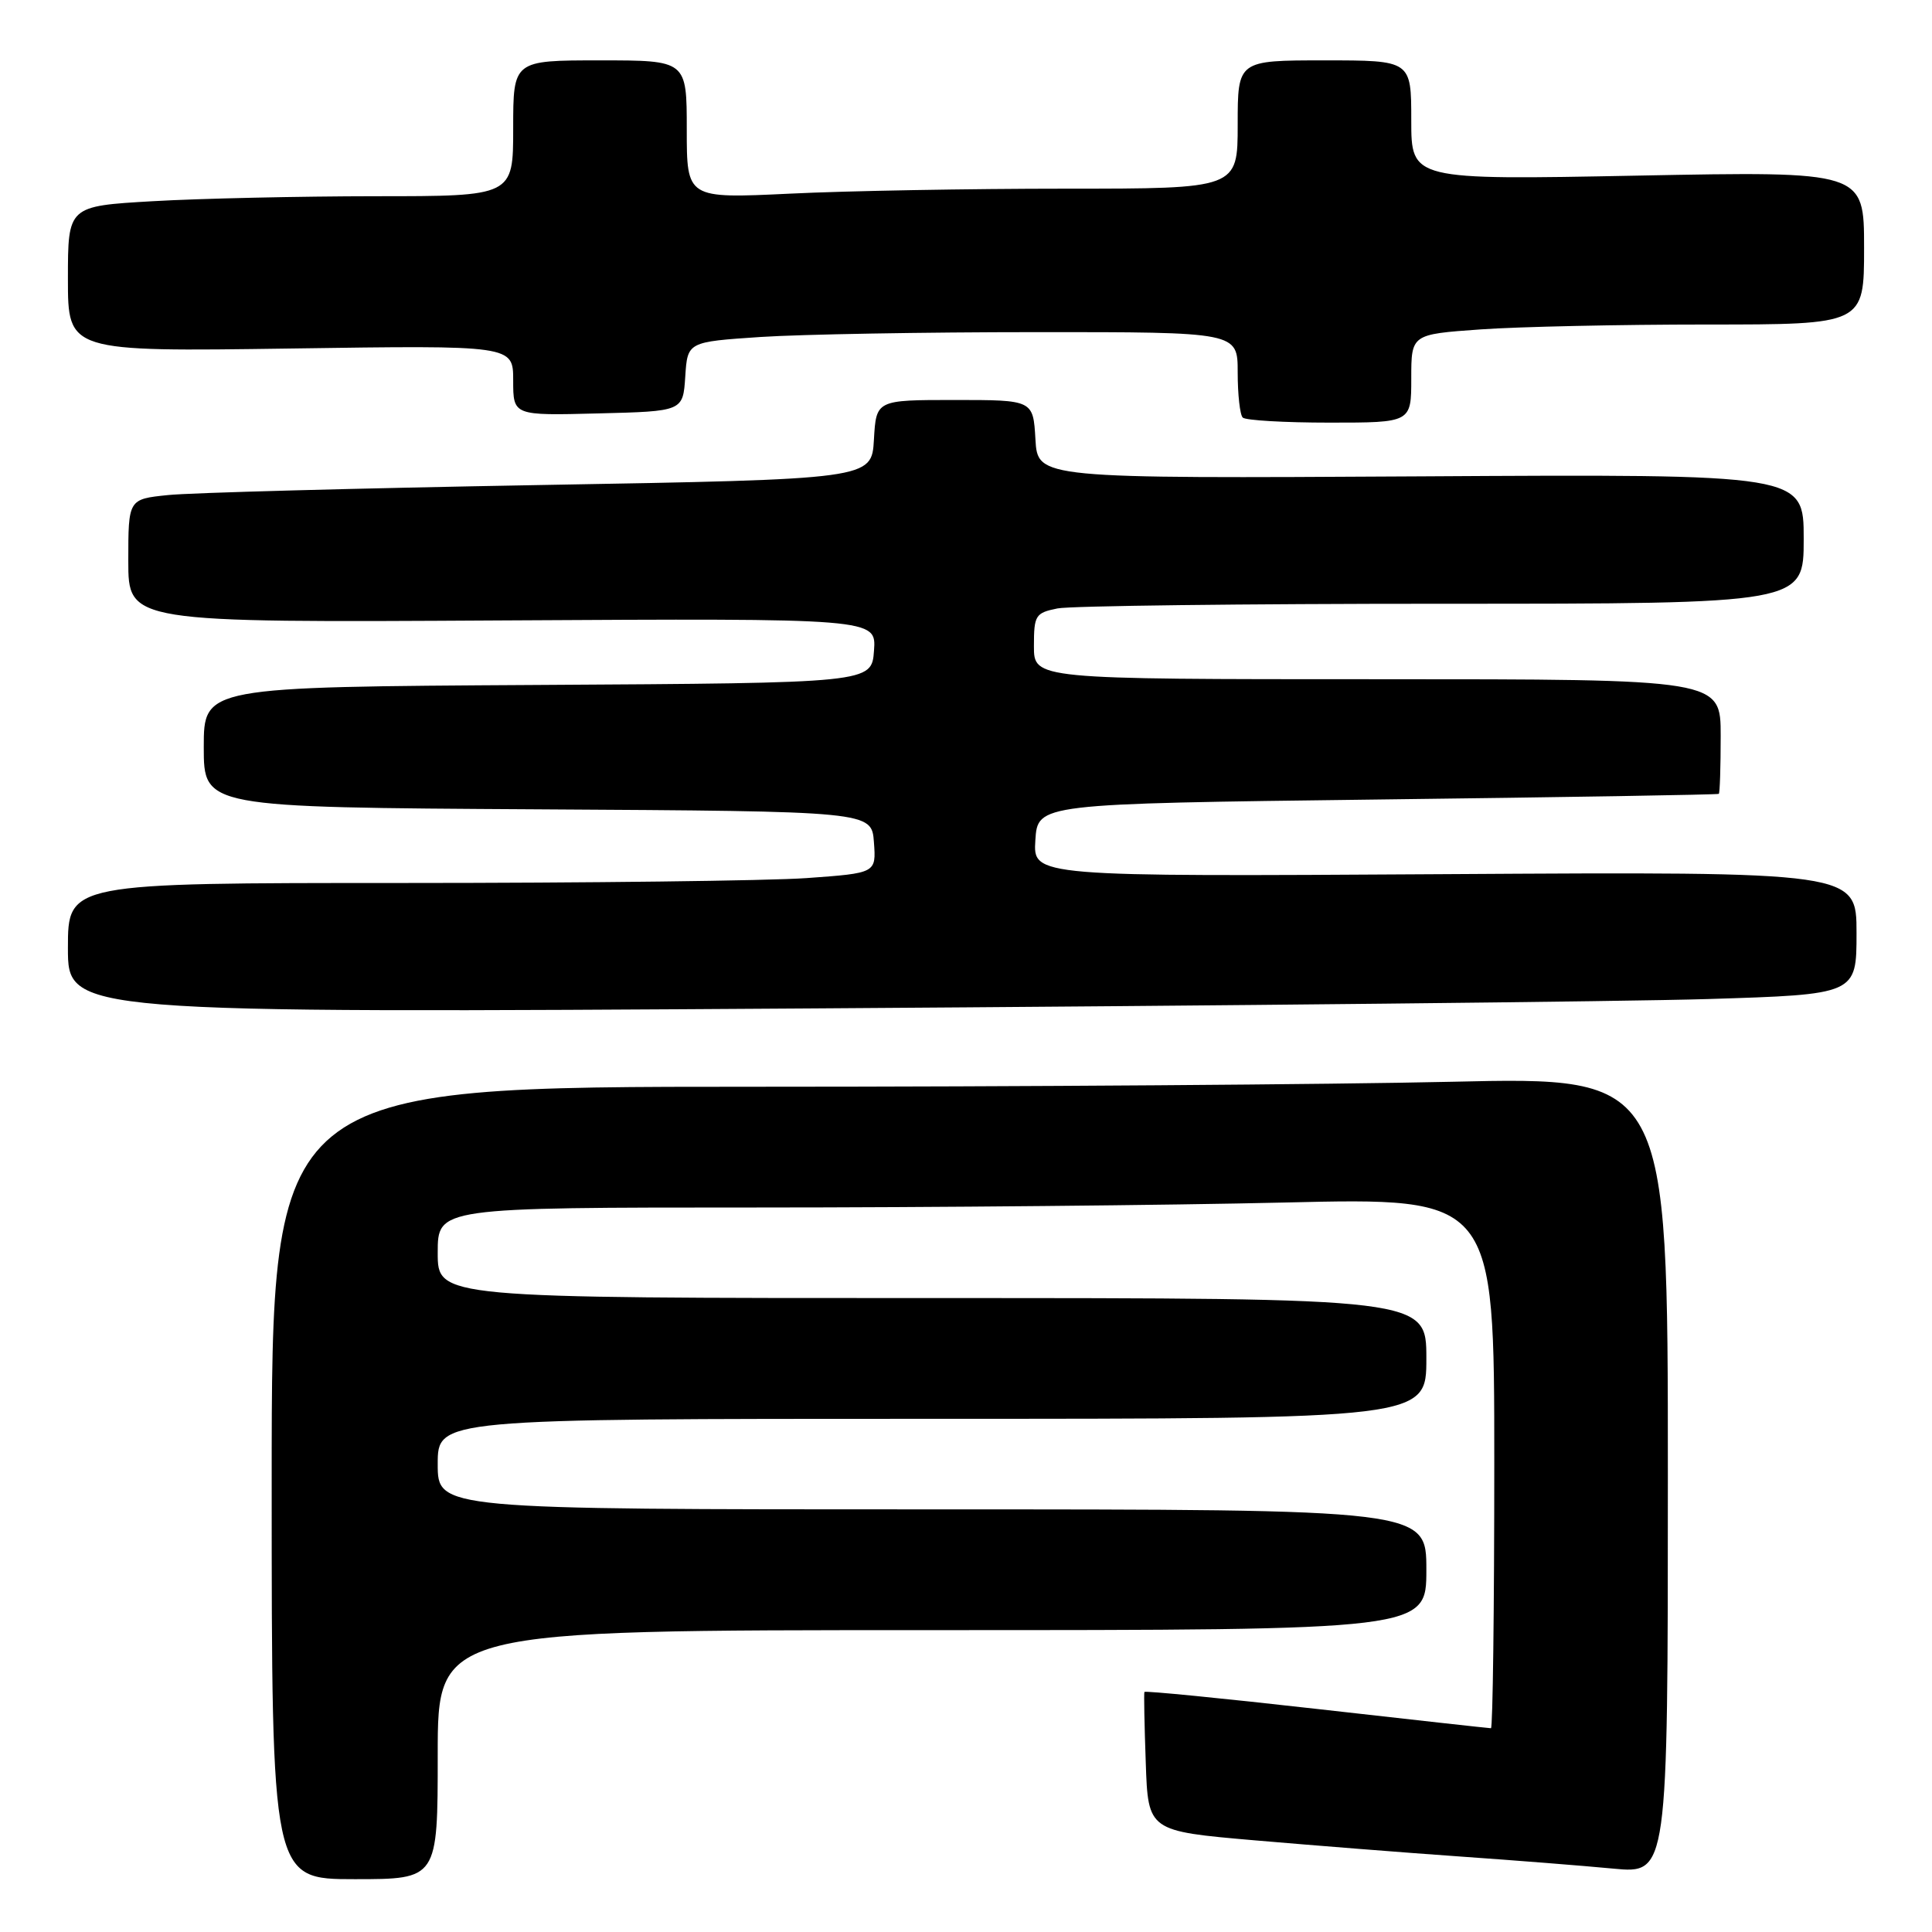 <?xml version="1.0" encoding="UTF-8" standalone="no"?>
<!DOCTYPE svg PUBLIC "-//W3C//DTD SVG 1.1//EN" "http://www.w3.org/Graphics/SVG/1.1/DTD/svg11.dtd" >
<svg xmlns="http://www.w3.org/2000/svg" xmlns:xlink="http://www.w3.org/1999/xlink" version="1.1" viewBox="0 0 256 256">
 <g >
 <path fill="currentColor"
d=" M 58.00 232.50 C 58.00 216.00 58.00 216.00 123.50 216.00 C 189.00 216.00 189.00 216.00 189.00 208.00 C 189.00 200.00 189.00 200.00 123.50 200.00 C 58.00 200.00 58.00 200.00 58.00 194.00 C 58.00 188.00 58.00 188.00 123.50 188.00 C 189.00 188.00 189.00 188.00 189.00 180.00 C 189.00 172.00 189.00 172.00 123.50 172.00 C 58.00 172.00 58.00 172.00 58.00 166.00 C 58.00 160.00 58.00 160.00 100.25 160.00 C 123.49 160.00 154.99 159.70 170.25 159.34 C 198.00 158.68 198.00 158.68 198.00 193.84 C 198.00 213.18 197.80 229.00 197.56 229.00 C 197.32 229.00 186.92 227.85 174.46 226.44 C 161.99 225.03 151.72 224.02 151.64 224.19 C 151.56 224.36 151.64 228.58 151.82 233.57 C 152.13 242.63 152.13 242.63 166.32 243.86 C 174.12 244.53 186.35 245.50 193.50 246.00 C 200.65 246.50 209.76 247.22 213.75 247.60 C 221.00 248.29 221.00 248.29 221.00 195.48 C 221.00 142.68 221.00 142.68 192.34 143.34 C 176.57 143.70 134.95 144.00 99.84 144.00 C 36.00 144.00 36.00 144.00 36.00 196.50 C 36.00 249.00 36.00 249.00 47.00 249.00 C 58.00 249.00 58.00 249.00 58.00 232.50 Z  M 226.25 132.38 C 246.00 131.77 246.00 131.77 246.00 123.63 C 246.00 115.50 246.00 115.50 191.44 115.83 C 136.88 116.16 136.88 116.16 137.19 111.33 C 137.50 106.50 137.50 106.50 182.50 105.94 C 207.25 105.64 227.61 105.30 227.75 105.19 C 227.89 105.09 228.00 101.62 228.00 97.50 C 228.00 90.00 228.00 90.00 182.50 90.00 C 137.00 90.00 137.00 90.00 137.00 85.62 C 137.00 81.52 137.20 81.21 140.12 80.62 C 141.84 80.28 164.79 80.00 191.12 80.00 C 239.00 80.00 239.00 80.00 239.00 71.41 C 239.00 62.82 239.00 62.82 188.25 63.12 C 137.50 63.41 137.50 63.41 137.20 58.21 C 136.90 53.00 136.90 53.00 126.50 53.00 C 116.10 53.00 116.10 53.00 115.80 58.25 C 115.50 63.50 115.50 63.50 71.50 64.27 C 47.30 64.70 25.14 65.29 22.25 65.60 C 17.00 66.14 17.00 66.14 17.00 74.32 C 17.00 82.50 17.00 82.50 66.56 82.21 C 116.12 81.93 116.12 81.93 115.81 86.21 C 115.50 90.50 115.50 90.50 71.25 90.76 C 27.00 91.02 27.00 91.02 27.00 99.00 C 27.00 106.98 27.00 106.98 71.25 107.24 C 115.50 107.50 115.50 107.50 115.80 111.60 C 116.10 115.69 116.10 115.69 106.90 116.35 C 101.83 116.71 77.74 117.00 53.35 117.00 C 9.00 117.00 9.00 117.00 9.00 125.62 C 9.00 134.25 9.00 134.25 107.75 133.62 C 162.06 133.27 215.39 132.71 226.25 132.38 Z  M 187.00 50.15 C 187.00 44.30 187.00 44.30 196.15 43.65 C 201.19 43.29 214.69 43.00 226.15 43.00 C 247.00 43.00 247.00 43.00 247.00 32.84 C 247.00 22.69 247.00 22.69 217.00 23.27 C 187.00 23.85 187.00 23.85 187.00 15.93 C 187.00 8.00 187.00 8.00 175.50 8.00 C 164.00 8.00 164.00 8.00 164.00 16.50 C 164.00 25.00 164.00 25.00 141.16 25.00 C 128.60 25.00 112.17 25.29 104.66 25.66 C 91.00 26.31 91.00 26.31 91.00 17.16 C 91.00 8.00 91.00 8.00 79.50 8.00 C 68.00 8.00 68.00 8.00 68.00 17.00 C 68.00 26.00 68.00 26.00 49.75 26.00 C 39.71 26.01 26.44 26.30 20.25 26.66 C 9.00 27.31 9.00 27.31 9.00 36.95 C 9.00 46.60 9.00 46.60 38.50 46.18 C 68.00 45.75 68.00 45.75 68.00 50.41 C 68.00 55.07 68.00 55.07 79.25 54.78 C 90.50 54.50 90.50 54.50 90.80 49.90 C 91.10 45.30 91.10 45.30 100.80 44.65 C 106.13 44.30 122.54 44.01 137.25 44.01 C 164.00 44.00 164.00 44.00 164.00 49.33 C 164.00 52.27 164.30 54.97 164.67 55.33 C 165.03 55.70 170.21 56.00 176.17 56.00 C 187.00 56.00 187.00 56.00 187.00 50.15 Z "/>
</g>
</svg>